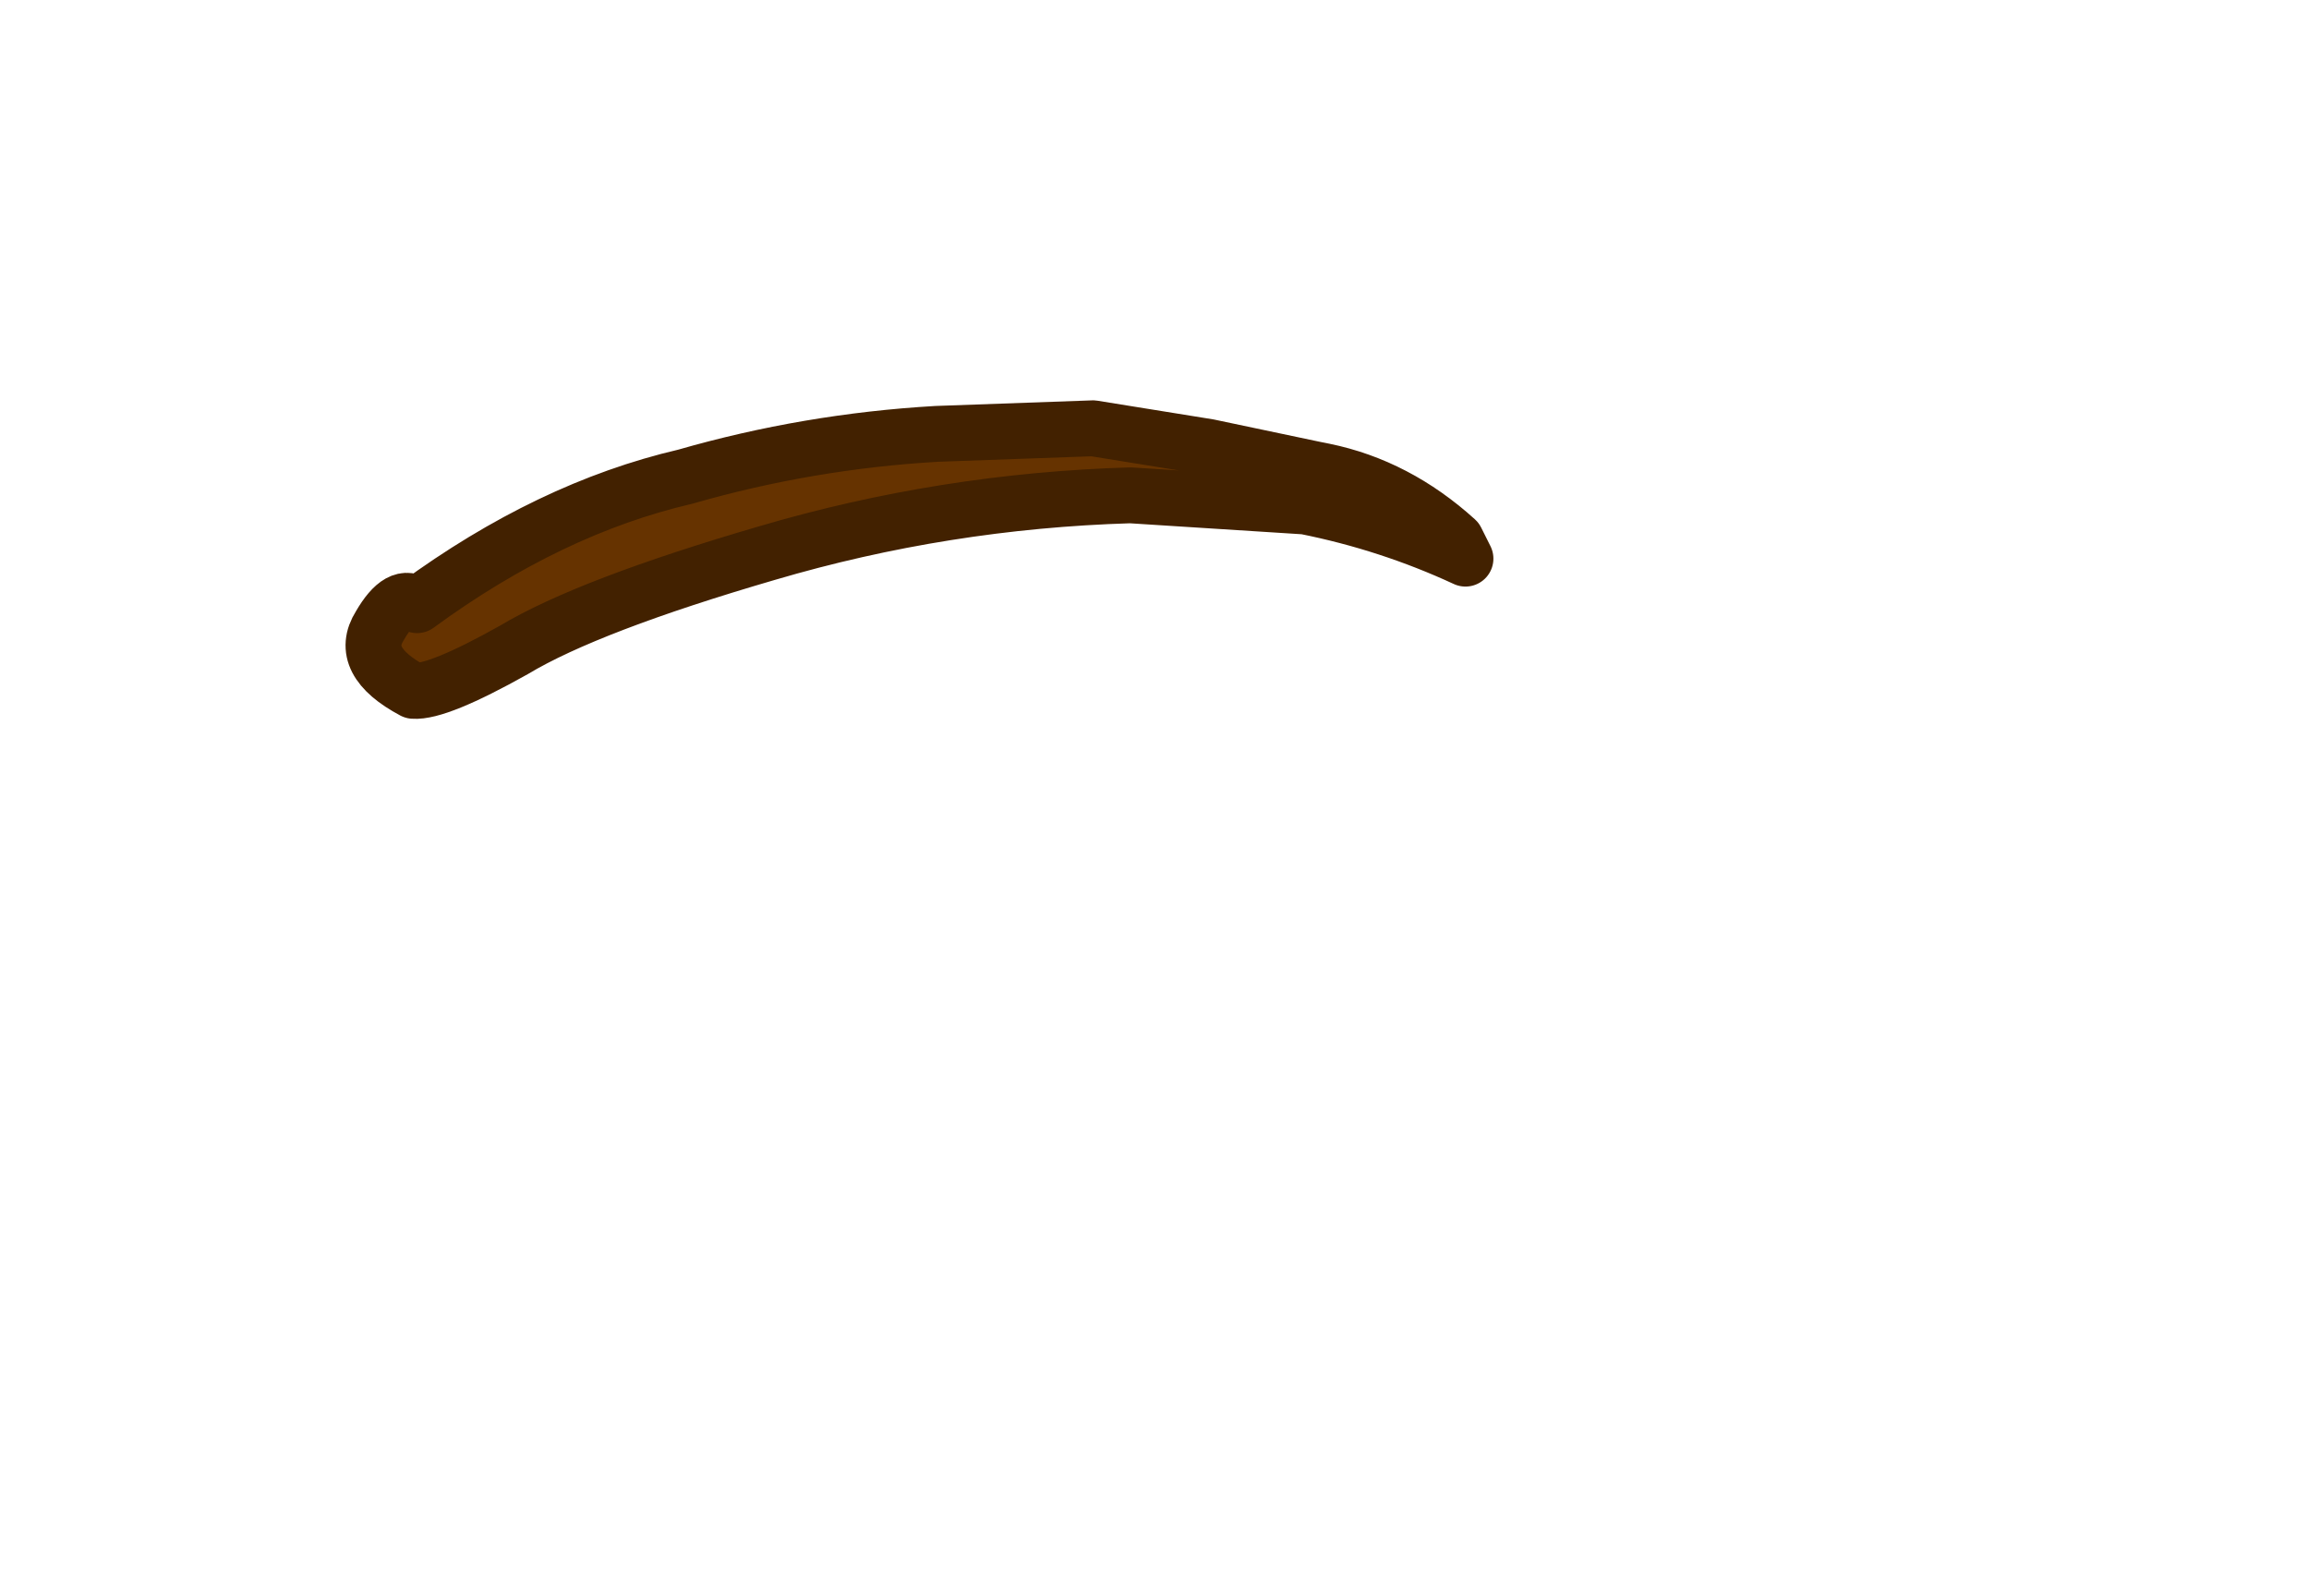 <?xml version="1.0" encoding="UTF-8" standalone="no"?>
<svg xmlns:xlink="http://www.w3.org/1999/xlink" xmlns="http://www.w3.org/2000/svg" height="42.85px" width="62.0px">
  <g transform="matrix(1.0, 0.0, 0.0, 1.0, 24.7, 15.0)">
    <g data-characterId="1089" height="7.1" transform="matrix(1.0, 0.0, 0.0, 1.0, -14.65, -3.55)" width="29.3" xlink:href="#shape0">
      <g id="shape0" transform="matrix(1.0, 0.0, 0.0, 1.0, 14.65, 3.55)">
        <path d="M5.65 -1.7 Q0.65 -1.55 -4.1 -0.15 -8.9 1.25 -10.9 2.45 -12.95 3.6 -13.6 3.55 -15.1 2.75 -14.5 1.8 -13.95 0.85 -13.5 1.25 -9.95 -1.35 -6.3 -2.2 -3.0 -3.15 0.45 -3.35 L4.65 -3.5 7.75 -3.0 10.6 -2.4 10.85 -2.35 Q12.8 -1.95 14.4 -0.5 L14.65 0.0 Q12.6 -0.95 10.35 -1.4 L5.65 -1.7" fill="#663300" fill-rule="evenodd" stroke="none"/>
        <path d="M5.65 -1.7 Q0.65 -1.55 -4.1 -0.15 -8.9 1.25 -10.9 2.45 -12.95 3.6 -13.6 3.55 -15.1 2.75 -14.5 1.8 -13.95 0.85 -13.5 1.25 -9.95 -1.35 -6.3 -2.2 -3.0 -3.15 0.45 -3.35 L4.65 -3.5 7.75 -3.0 10.6 -2.4 10.85 -2.35 Q12.8 -1.95 14.4 -0.5 L14.65 0.0 Q12.6 -0.95 10.35 -1.4 L5.65 -1.7 Z" fill="none" stroke="#422100" stroke-linecap="round" stroke-linejoin="round" stroke-width="1.5"/>
      </g>
    </g>
  </g>
  <defs></defs>
</svg>
